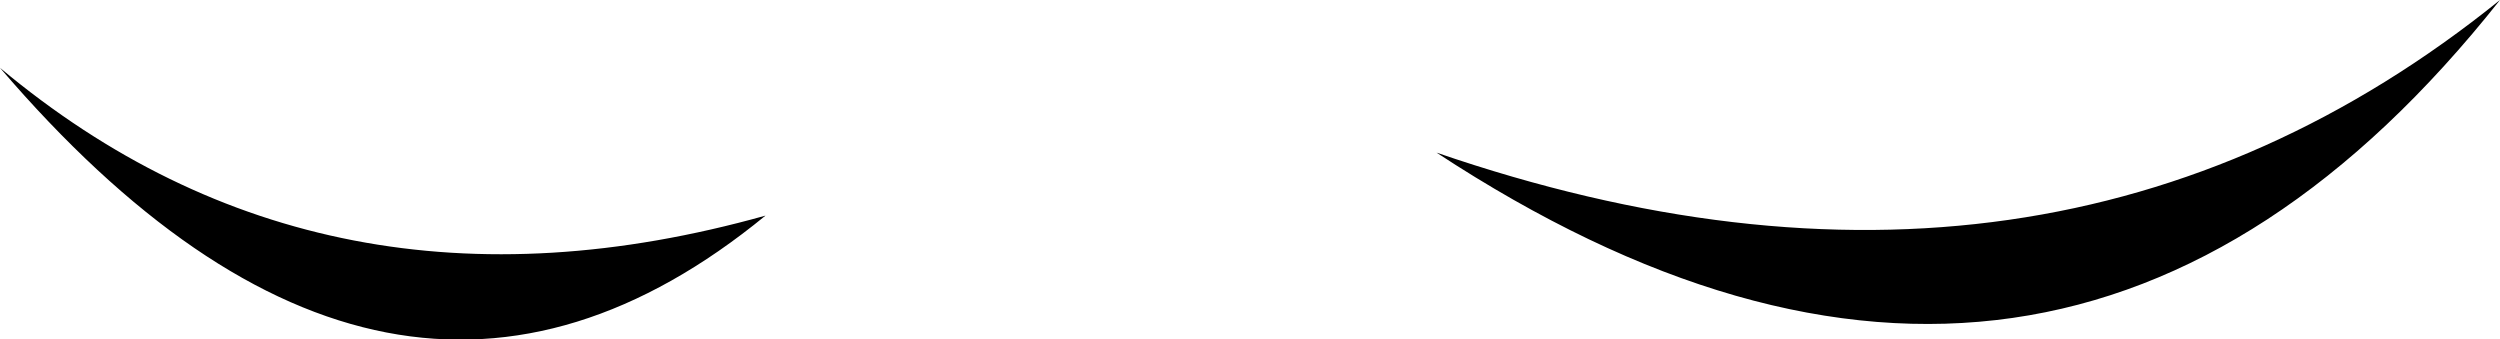 <?xml version="1.0" encoding="UTF-8" standalone="no"?>
<svg xmlns:xlink="http://www.w3.org/1999/xlink" height="7.0px" width="51.6px" xmlns="http://www.w3.org/2000/svg">
  <g transform="matrix(1.0, 0.0, 0.0, 1.0, -2.1, -6.2)">
    <path d="M17.9 10.65 Q10.15 17.0 2.1 7.6 8.8 13.2 17.9 10.65 M53.7 6.2 Q44.55 17.75 31.75 9.35 44.4 13.7 53.7 6.2" fill="#000000" fill-rule="evenodd" stroke="none"/>
  </g>
</svg>
